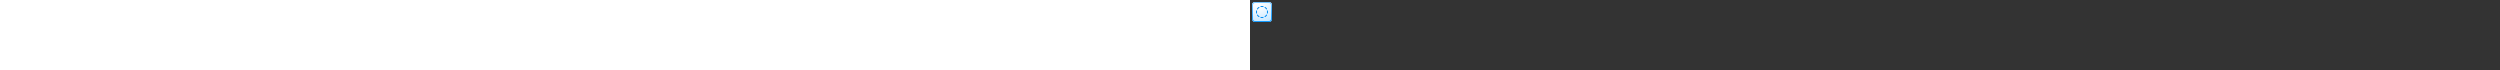 <?xml version="1.0" encoding="utf-8"?><svg xmlns="http://www.w3.org/2000/svg" width="100%" height="70" fill="currentColor" preserveAspectRatio="xMidYMid meet"><rect width="100%" height="100%" fill="#333333" stroke="none"/><path fill="url(#icon-6a1615bbc6382627__icon-6ddf6c2dd31ab2c0__a)" d="M2 5a3 3 0 0 1 3-3h14a3 3 0 0 1 3 3v14a3 3 0 0 1-3 3H5a3 3 0 0 1-3-3V5Z" /><path fill="url(#icon-4fc70b616e22eaf2__icon-80966444713900d9__b)" fill-opacity=".2" d="M2 5a3 3 0 0 1 3-3h14a3 3 0 0 1 3 3v14a3 3 0 0 1-3 3H5a3 3 0 0 1-3-3V5Z" /><path fill="url(#icon-334bb3865813ad53__icon-51e12b799c86f5f2__c)" fill-rule="evenodd" d="M19 3H5a2 2 0 0 0-2 2v14a2 2 0 0 0 2 2h14a2 2 0 0 0 2-2V5a2 2 0 0 0-2-2ZM5 2a3 3 0 0 0-3 3v14a3 3 0 0 0 3 3h14a3 3 0 0 0 3-3V5a3 3 0 0 0-3-3H5Z" clip-rule="evenodd" /><path fill="#008CF4" fill-rule="evenodd" d="M10.83 6.114a6.027 6.027 0 0 1 2.34 0 .5.5 0 0 1-.194.981 5.027 5.027 0 0 0-1.952 0 .5.5 0 0 1-.194-.98Zm3.81 1.034a.5.5 0 0 1 .694-.137 6.03 6.03 0 0 1 1.655 1.655.5.5 0 0 1-.83.556 5.03 5.03 0 0 0-1.381-1.38.5.5 0 0 1-.138-.694Zm-5.28 0a.5.5 0 0 1-.138.694 5.03 5.03 0 0 0-1.38 1.38.5.5 0 1 1-.831-.556 6.03 6.03 0 0 1 1.655-1.655.5.5 0 0 1 .694.137Zm7.938 3.288a.5.5 0 0 1 .588.394 6.023 6.023 0 0 1 0 2.34.5.5 0 1 1-.981-.194 5.027 5.027 0 0 0 0-1.952.5.5 0 0 1 .393-.588Zm-10.596 0a.5.5 0 0 1 .393.588 5.027 5.027 0 0 0 0 1.952.5.5 0 0 1-.98.194 6.027 6.027 0 0 1 0-2.34.5.5 0 0 1 .587-.394Zm10.15 4.204a.5.5 0 0 1 .137.694 6.03 6.03 0 0 1-1.655 1.655.5.5 0 0 1-.556-.83 5.03 5.03 0 0 0 1.38-1.381.5.5 0 0 1 .694-.138Zm-9.704 0a.5.5 0 0 1 .694.138 5.03 5.03 0 0 0 1.38 1.38.5.5 0 0 1-.556.831 6.03 6.03 0 0 1-1.655-1.655.5.5 0 0 1 .137-.694Zm3.288 2.658a.5.5 0 0 1 .588-.393 5.027 5.027 0 0 0 1.952 0 .5.5 0 0 1 .194.98 6.023 6.023 0 0 1-2.34 0 .5.5 0 0 1-.394-.587Z" clip-rule="evenodd" /><defs><linearGradient id="icon-6a1615bbc6382627__icon-6ddf6c2dd31ab2c0__a" x1="7.556" x2="10.085" y1="2" y2="22.239" gradientUnits="userSpaceOnUse"><stop stop-color="#FFFFFF" /><stop offset="1" stop-color="#D7EEFF" /></linearGradient><linearGradient id="icon-334bb3865813ad53__icon-51e12b799c86f5f2__c" x1="8.458" x2="11.151" y1="2" y2="22.197" gradientUnits="userSpaceOnUse"><stop stop-color="#77C5FF" /><stop offset="1" stop-color="#119AFF" /></linearGradient><radialGradient id="icon-4fc70b616e22eaf2__icon-80966444713900d9__b" cx="0" cy="0" r="1" gradientTransform="rotate(56.31 -2.54 11.442) scale(19.029 16.468)" gradientUnits="userSpaceOnUse"><stop offset=".177" stop-color="#FFFFFF" /><stop offset="1" stop-color="#71C2FF" /></radialGradient></defs></svg>
